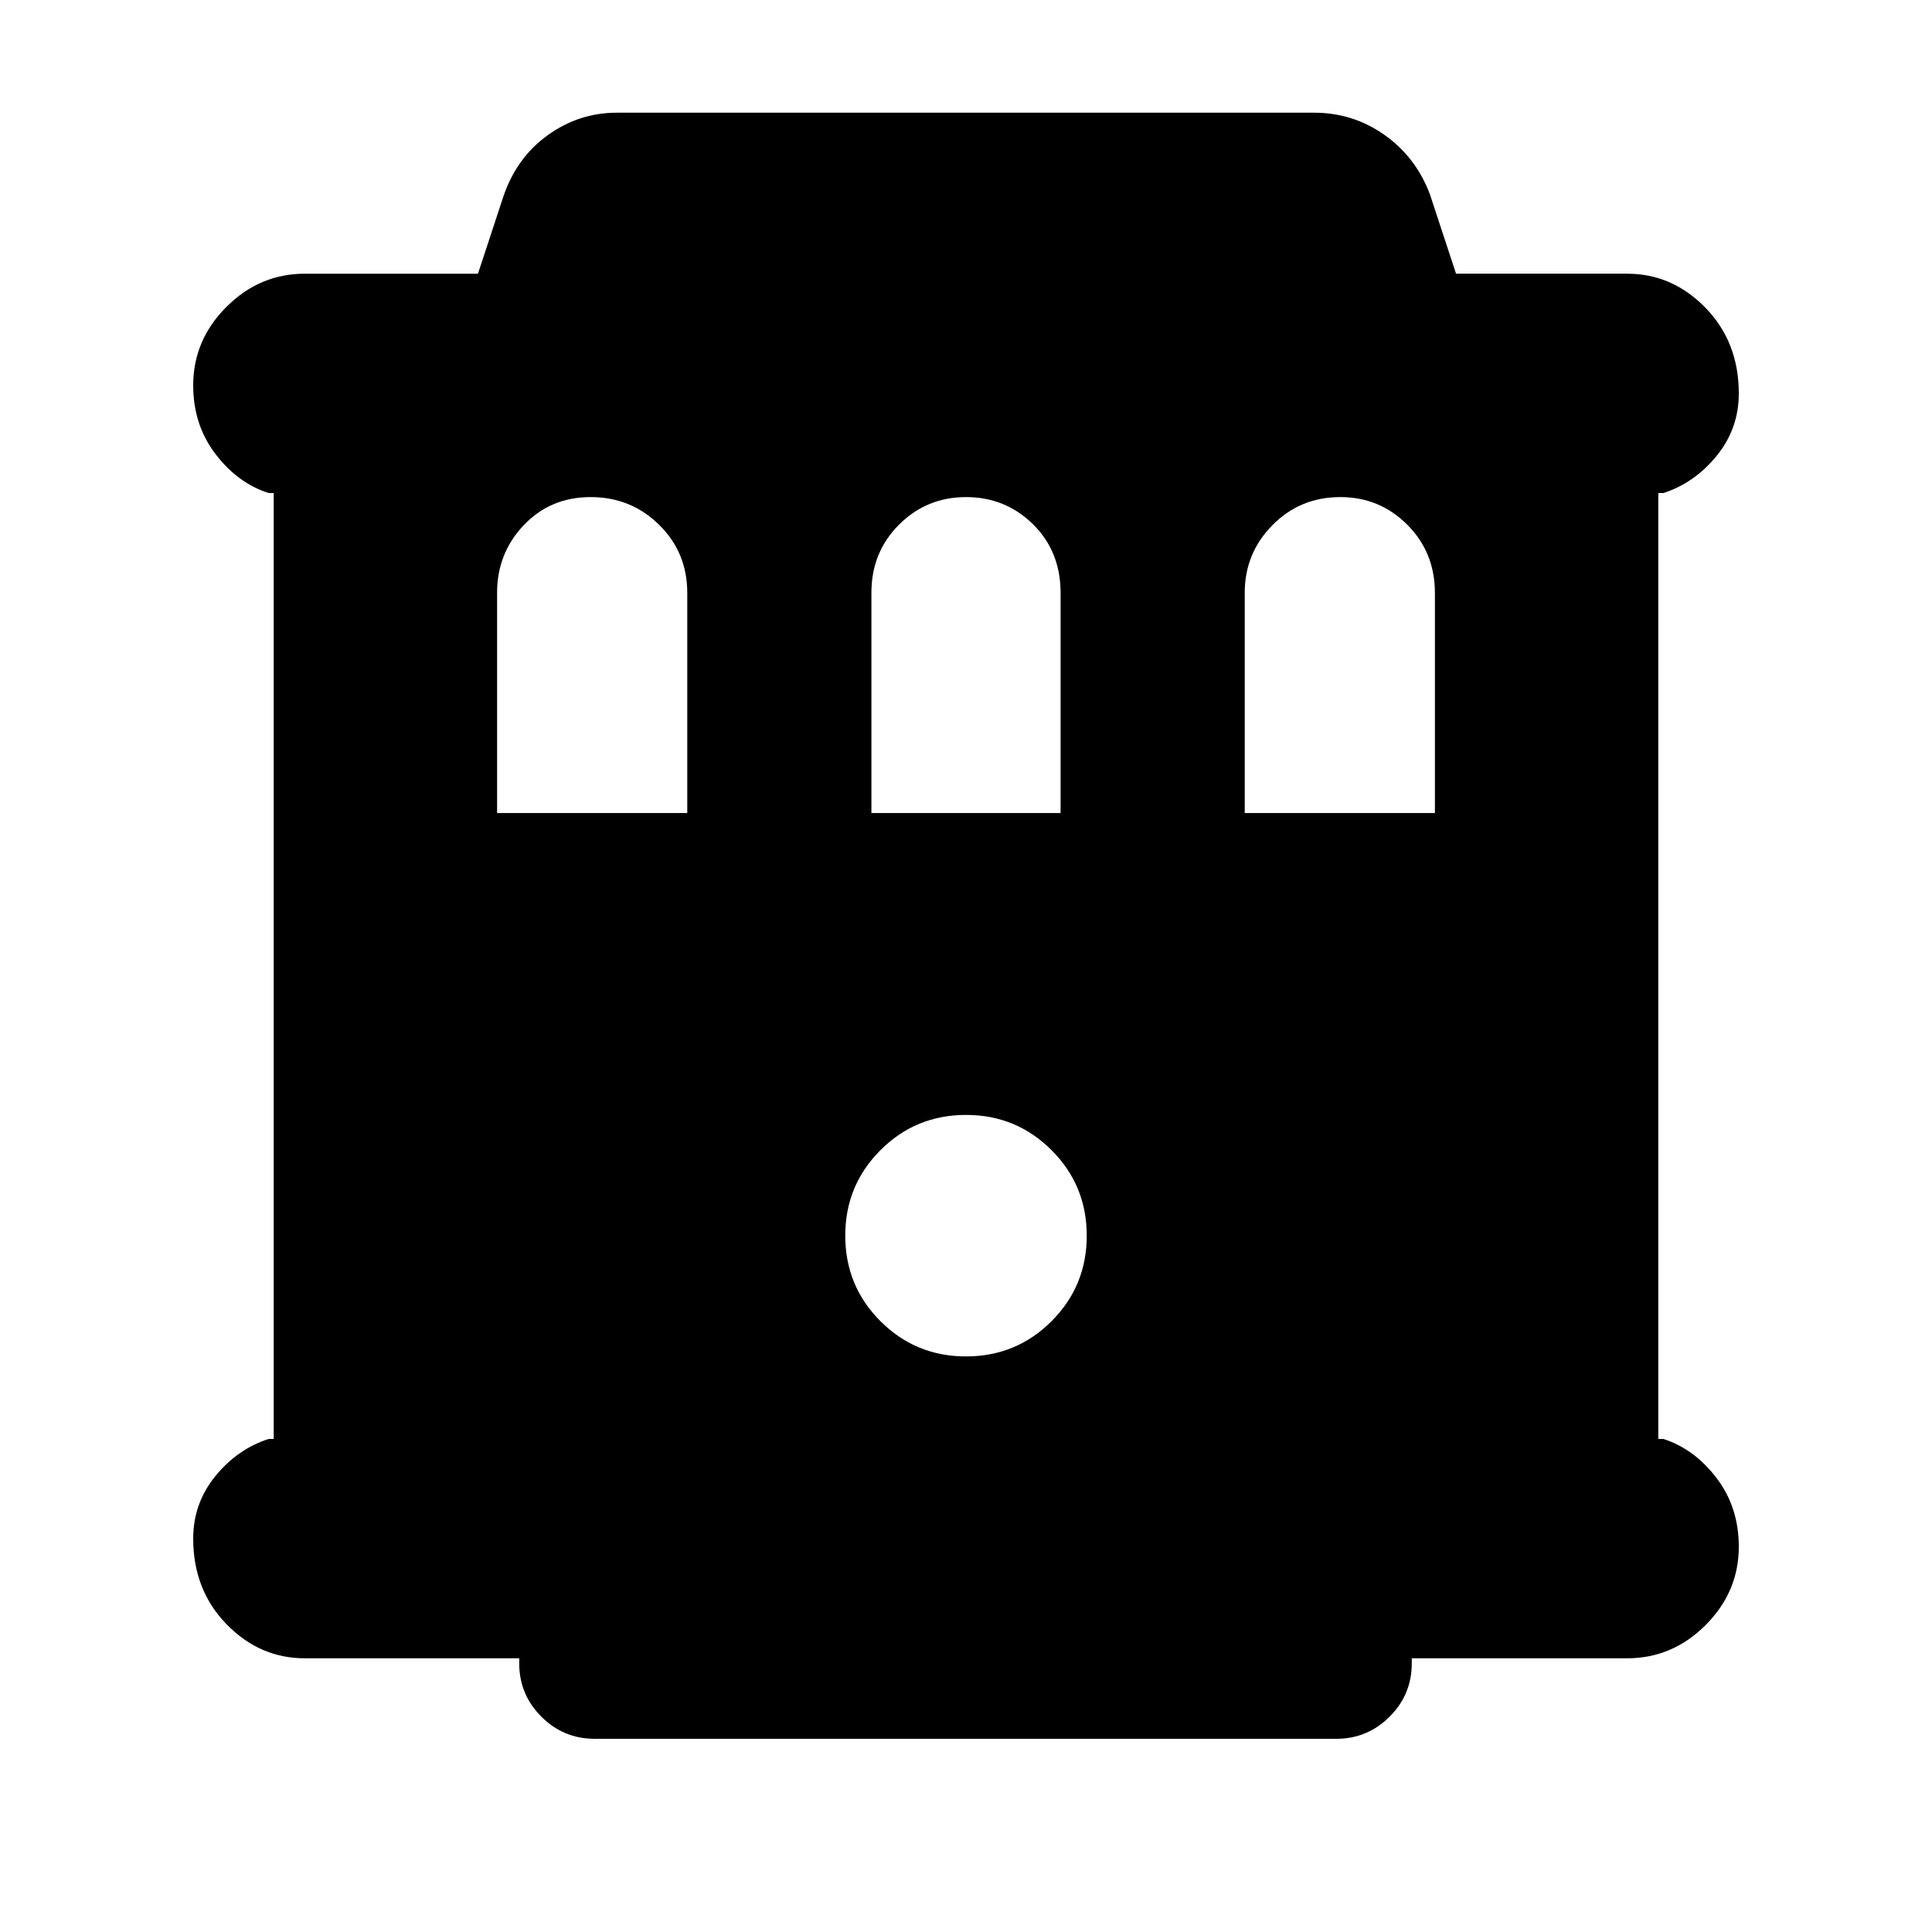 <svg xmlns="http://www.w3.org/2000/svg" height="24" viewBox="0 -960 960 960" width="24"><path d="M151.5-136q-22.5 0-39-17T96-195.5q0-17.5 11-31t26.5-18.5h2.5v-470h-2.5q-15.5-5-26.5-19.5t-11-34q0-22.5 16.5-39t39-16.5h86l12.5-38q6.5-19.5 22.06-30.75Q287.62-904 306.5-904H653q19.26 0 34.88 11 15.62 11 22.62 29.5l13 39.5h85q22.5 0 39 17t16.5 42.5q0 17.5-11 31T826.5-715H824v470h2.5q15.5 5 26.5 19.5t11 34q0 22.5-16.5 39t-39 16.5h-107v2.5q0 15.5-11 26.5T664-96H295.5Q280-96 269-107t-11-26.5v-2.5H151.5ZM247-556h94.5v-109.35q0-20.15-14-33.9t-34-13.75q-20 0-33.25 13.96T247-665.5V-556Zm186 0h94v-109.35q0-20.65-13.71-34.15T480-713q-19.58 0-33.29 13.71T433-665.5V-556Zm185.5 0H713v-109.35q0-20.15-13.71-33.9T666-713q-20 0-33.75 13.96T618.5-665.5V-556ZM480-286q25 0 42.5-17.5T540-346q0-25-17.5-42.5T480-406q-25 0-42.5 17.5T420-346q0 25 17.5 42.5T480-286Z"/></svg>